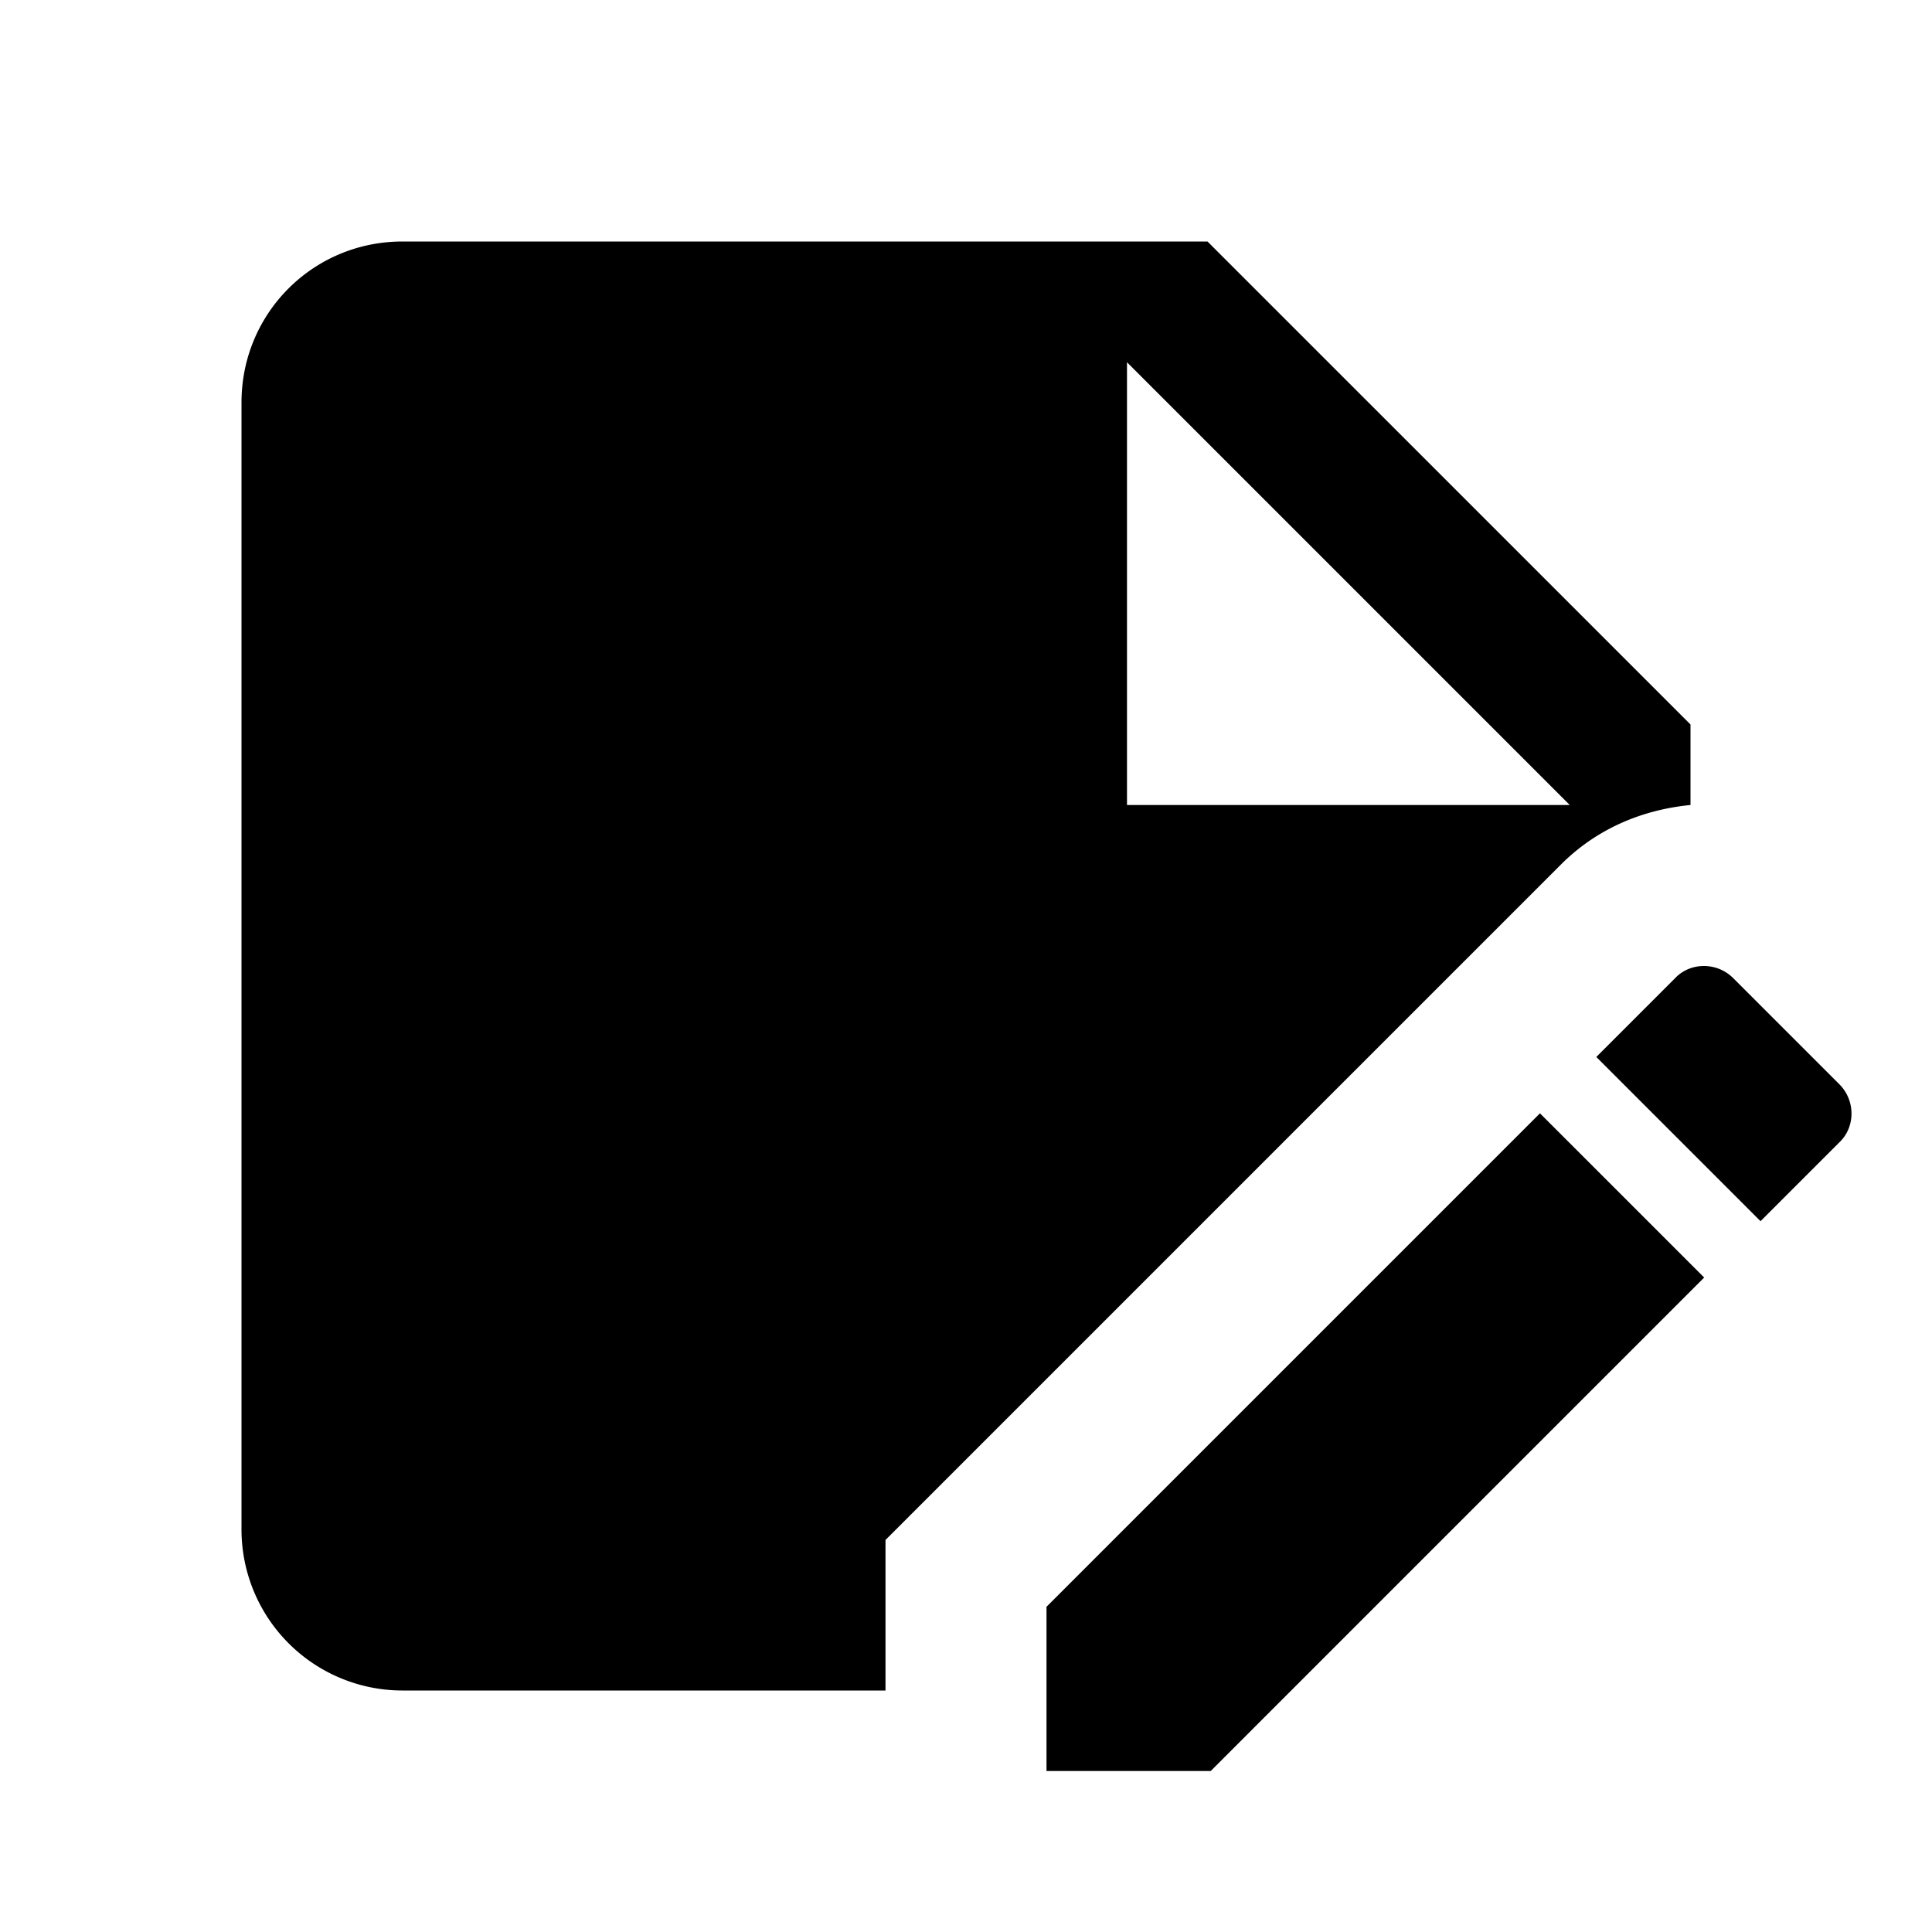<svg xmlns="http://www.w3.org/2000/svg" width="1em" height="1em" fill="currentColor" viewBox="0 0 24 24">
    <path
            d="M21 10V9l-6-6H5c-1.11 0-2 .89-2 2v14a2 2 0 0 0 2 2h6v-1.87l8.39-8.39c.44-.44 1-.68 1.61-.74m-7-5.5l5.5 5.5H14zm8.85 9.69l-.98.98l-2.04-2.04l.98-.98c.19-.2.52-.2.72 0l1.32 1.32c.2.2.2.53 0 .72m-3.72-.36l2.04 2.04L15.04 22H13v-2.04z"
    />
</svg>
